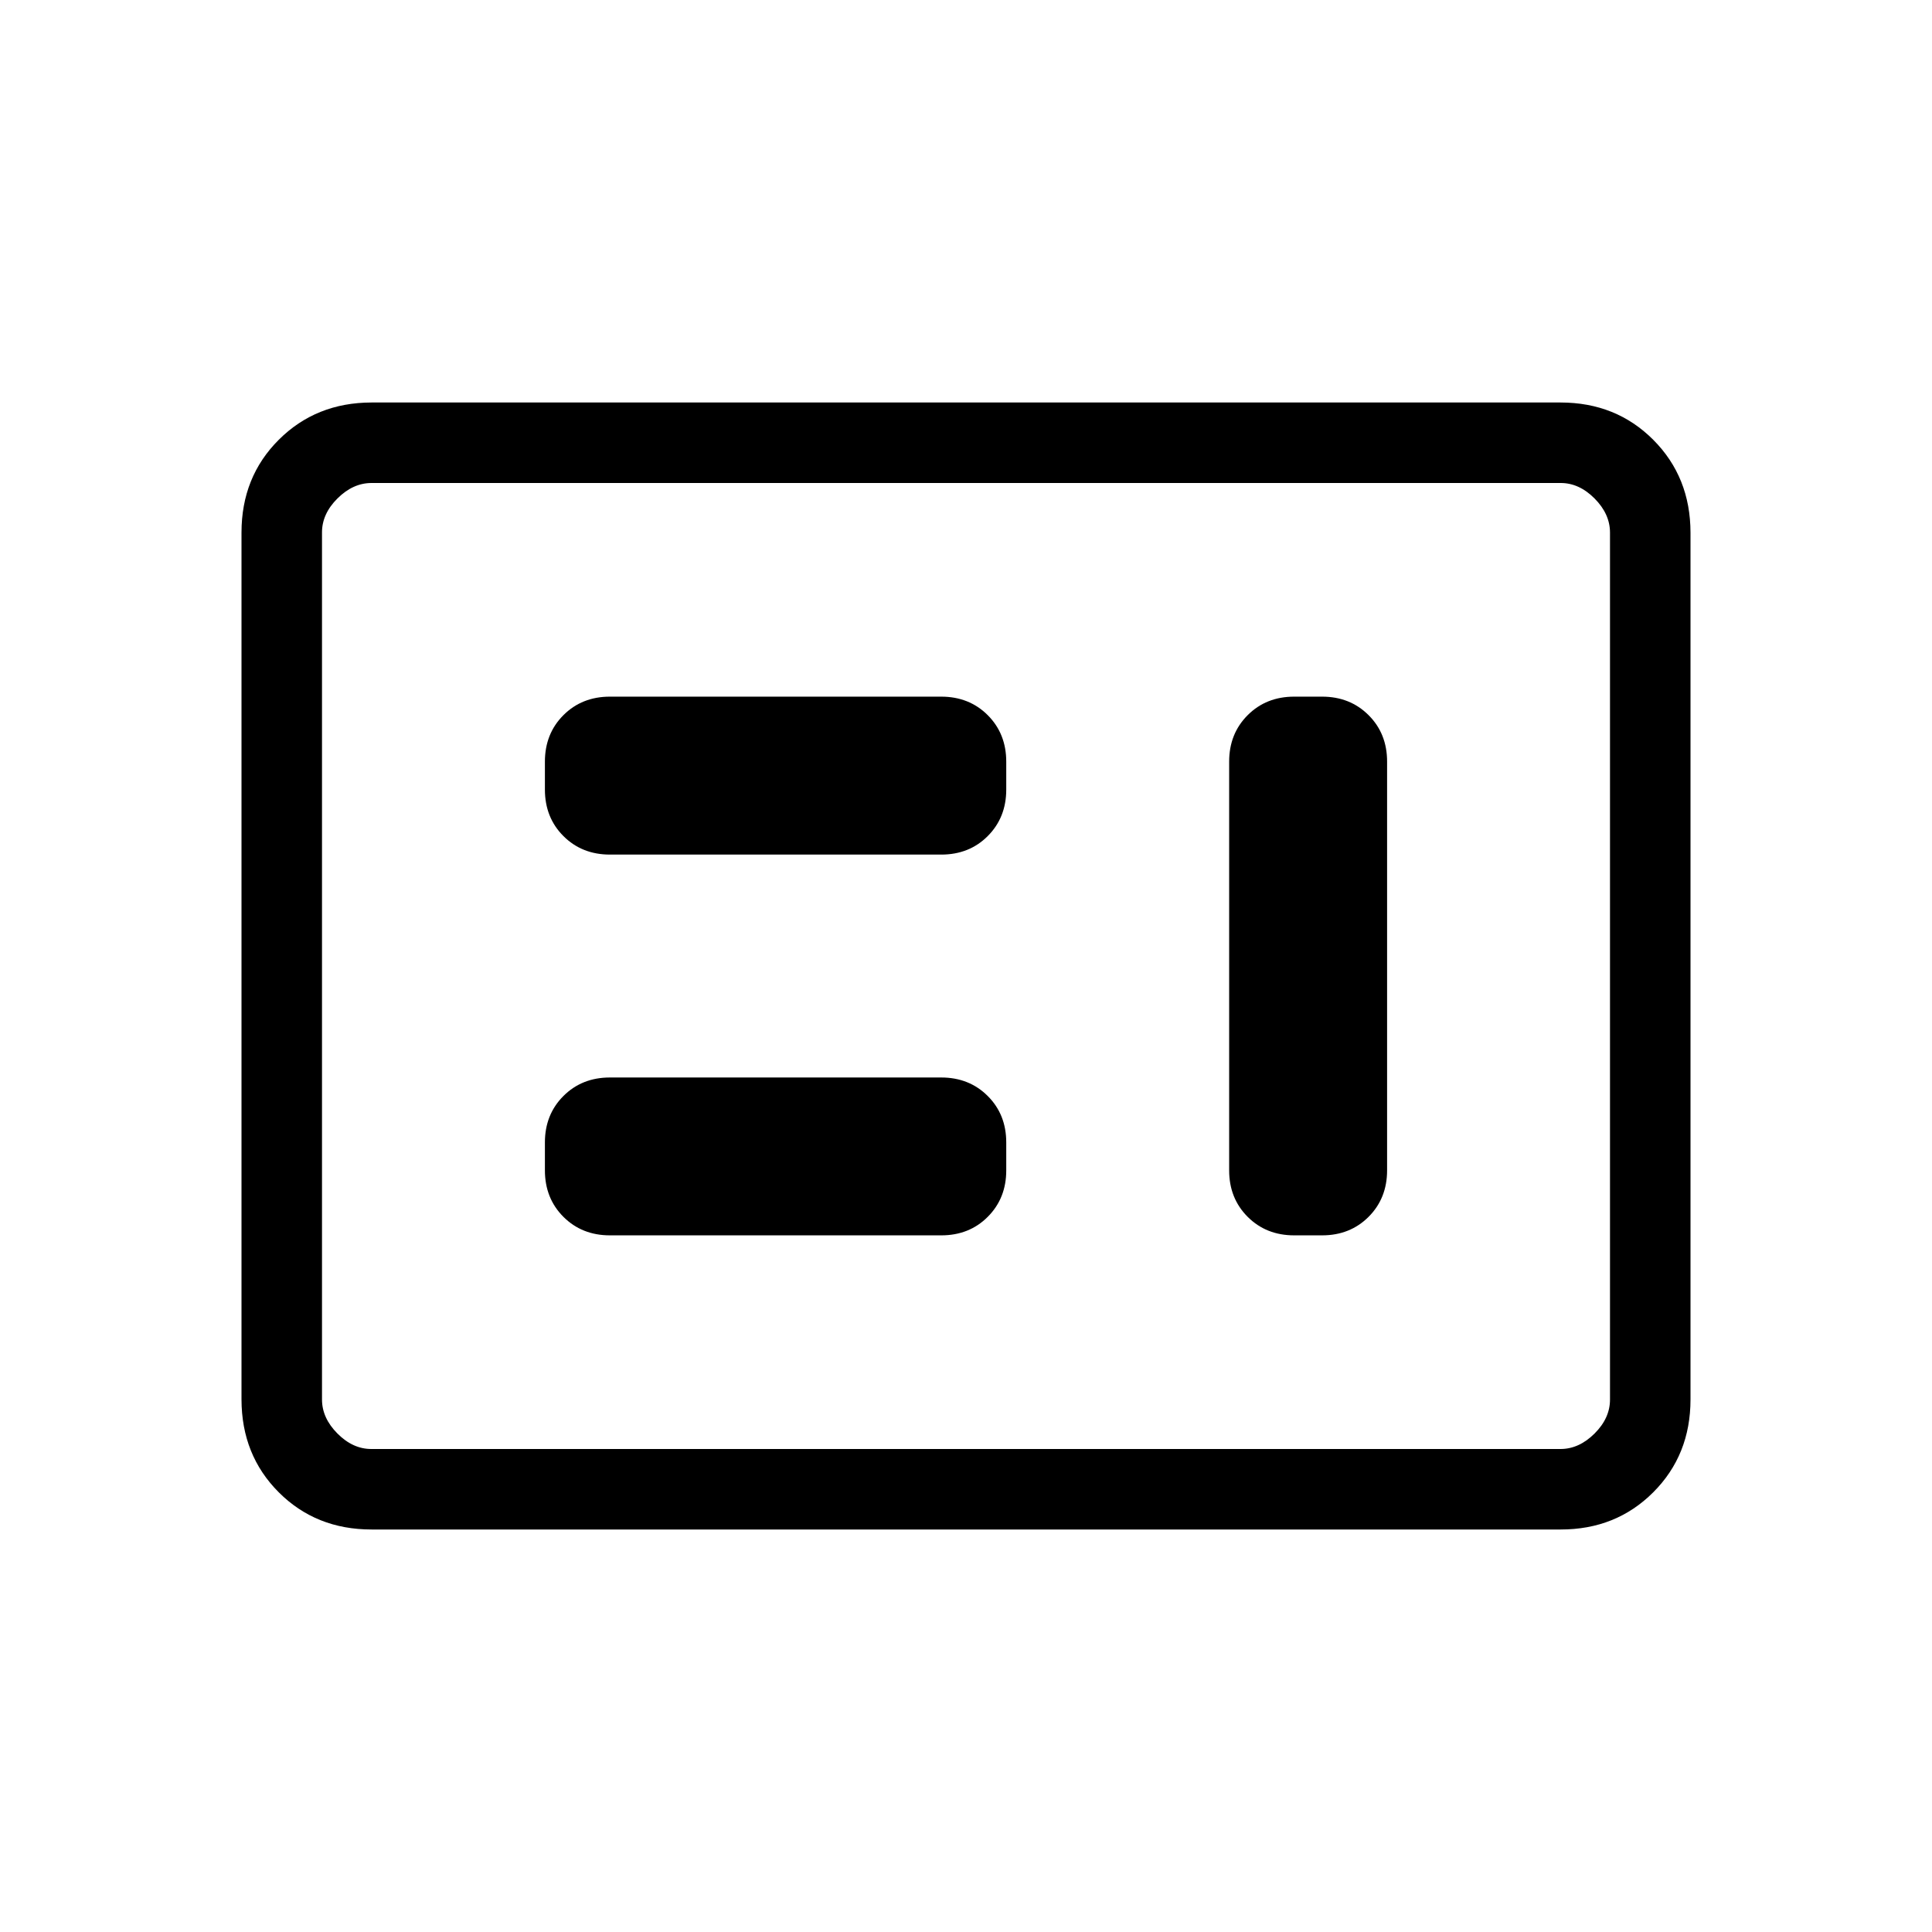 <svg xmlns="http://www.w3.org/2000/svg" width="1em" height="1em" viewBox="0 0 24 24"><path fill="currentColor" d="M7.577 15.346h4.115q.349 0 .578-.23q.23-.23.23-.577v-.347q0-.348-.23-.577q-.23-.23-.578-.23H7.577q-.348 0-.578.23t-.23.577v.346q0 .348.23.578t.578.23m8.5 0h.346q.348 0 .578-.23t.23-.578V9.461q0-.348-.23-.577q-.23-.23-.578-.23h-.346q-.348 0-.578.23t-.23.577v5.078q0 .347.23.577t.578.23m-8.5-4.73h4.115q.349 0 .578-.23q.23-.23.23-.578v-.346q0-.348-.23-.578t-.578-.23H7.577q-.348 0-.578.23t-.23.578v.346q0 .348.23.578t.578.23M4.616 19q-.691 0-1.153-.462T3 17.384V6.616q0-.691.463-1.153T4.615 5h14.77q.69 0 1.152.463T21 6.616v10.769q0 .69-.463 1.153T19.385 19zm0-1h14.769q.23 0 .423-.192t.192-.424V6.616q0-.231-.192-.424T19.385 6H4.615q-.23 0-.423.192T4 6.616v10.769q0 .23.192.423t.423.192M4 18V6z"/></svg>